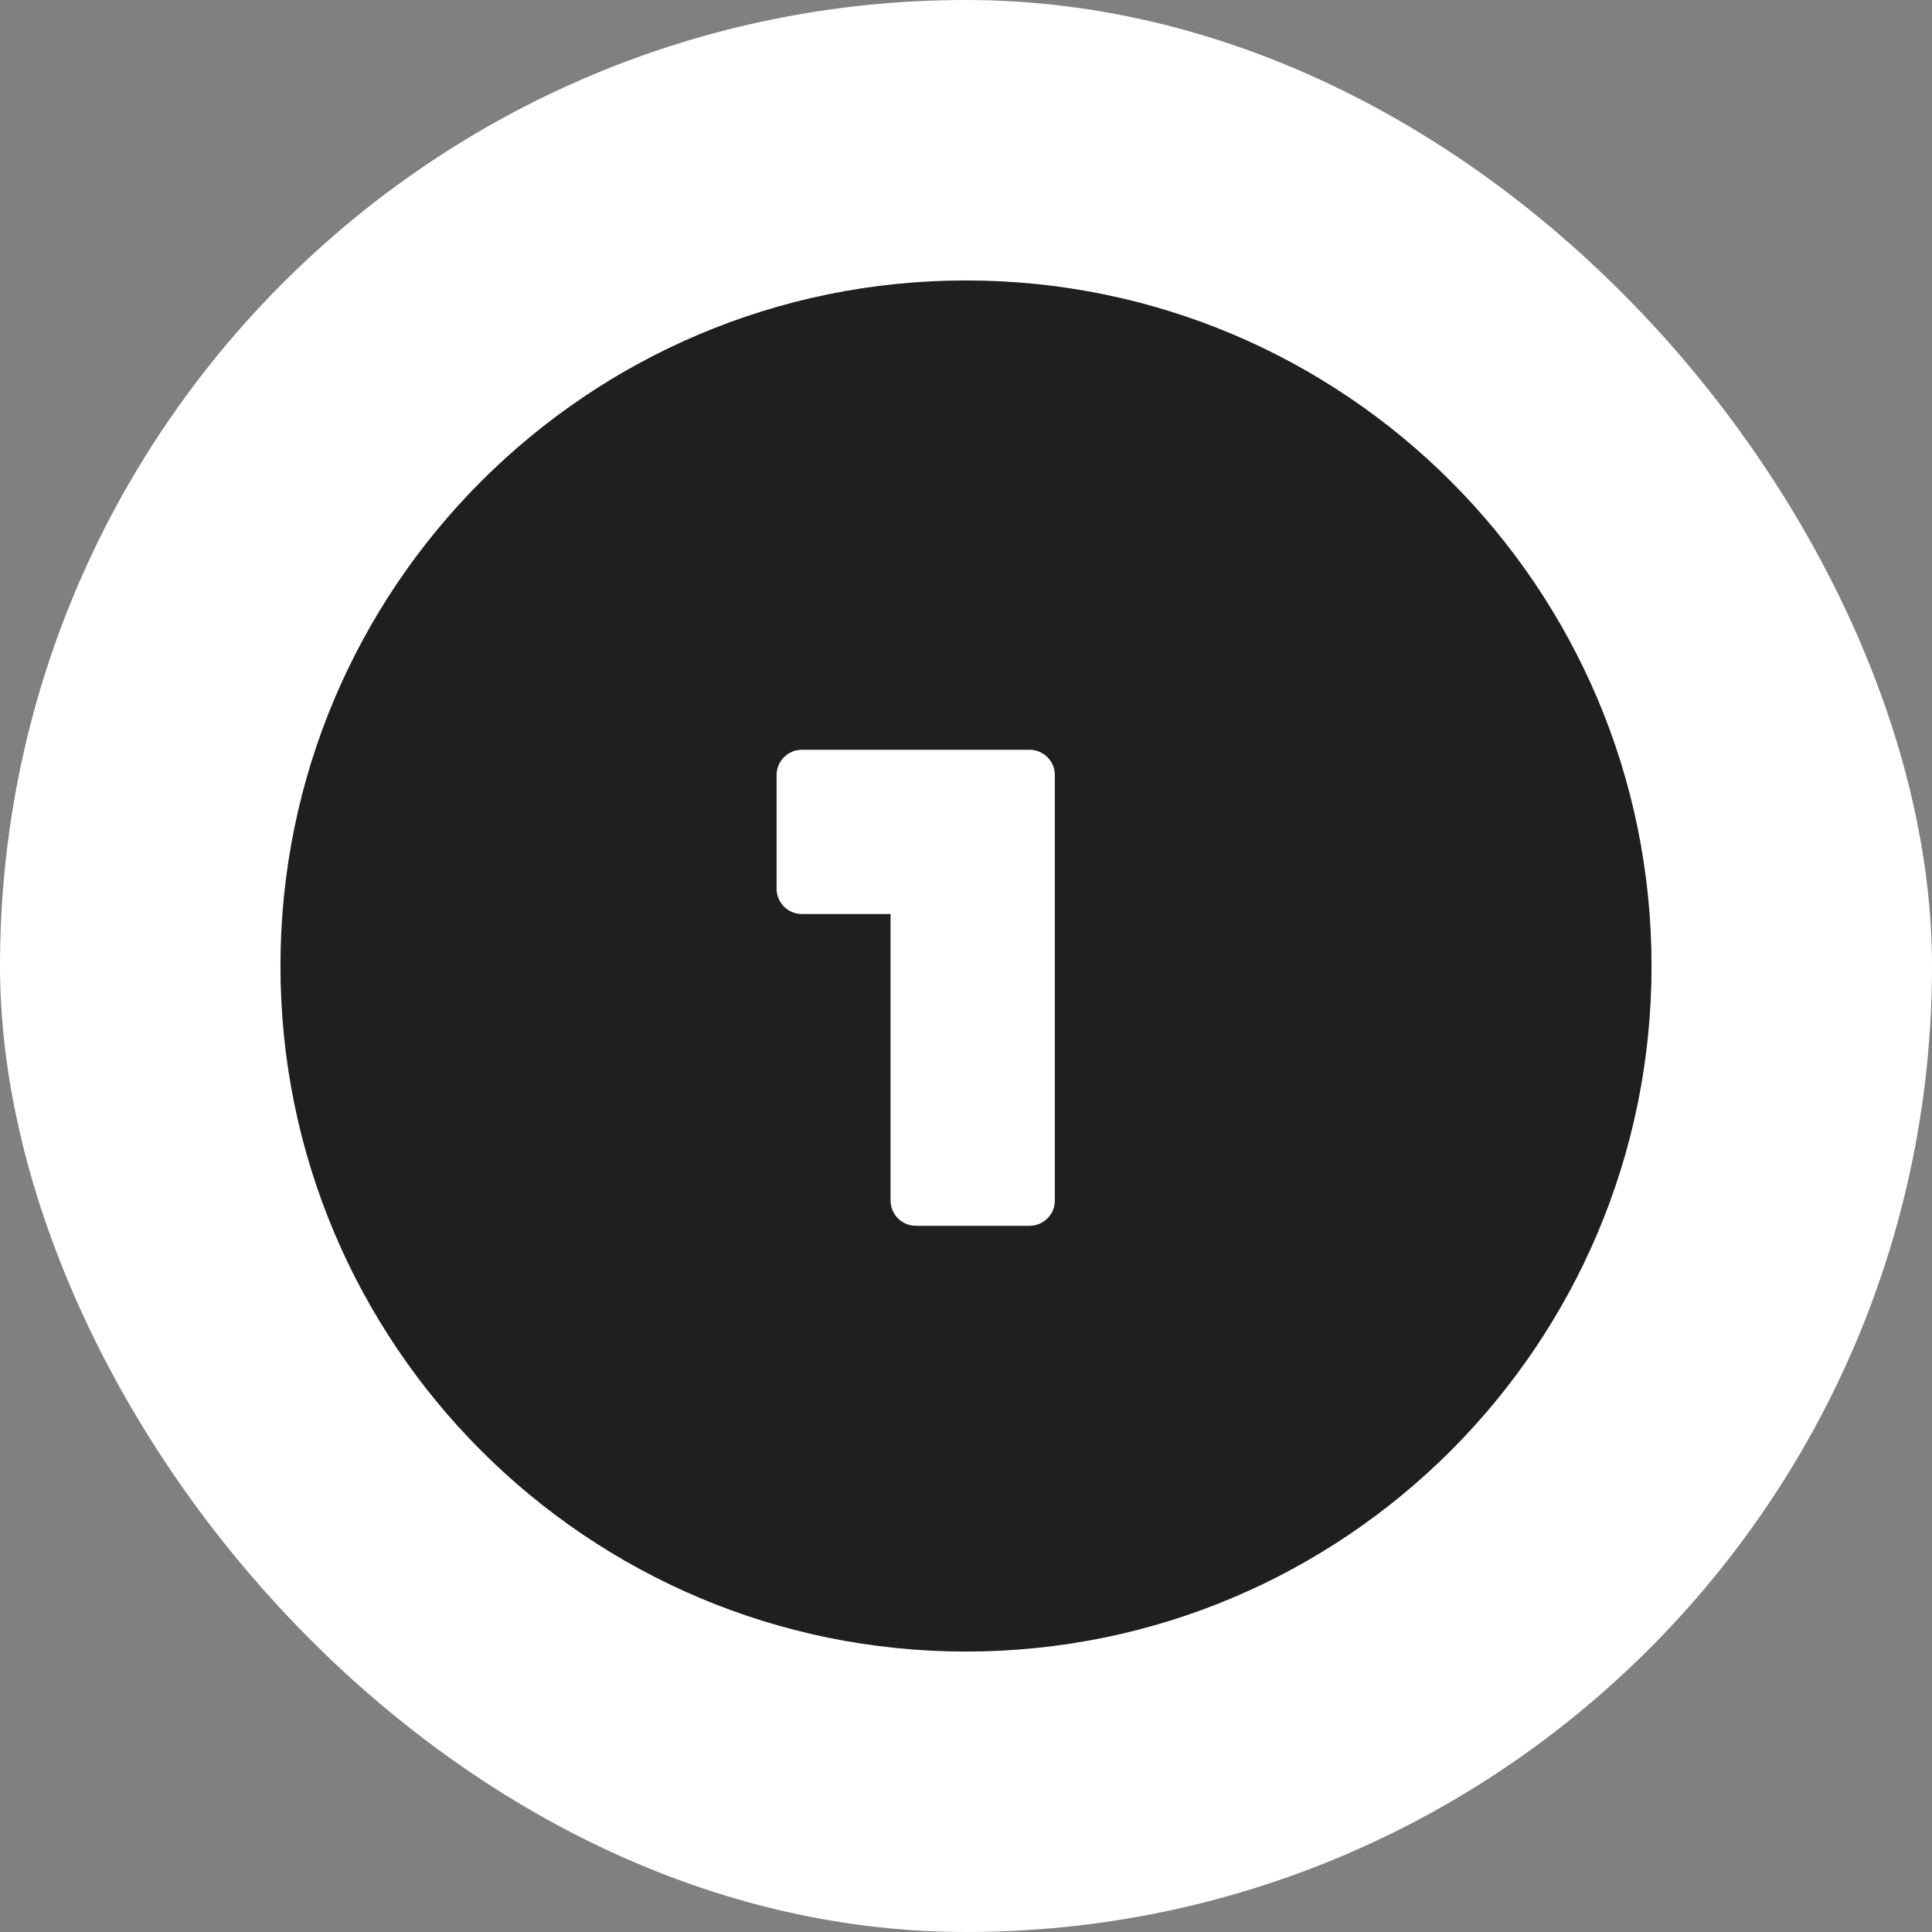 <svg width="62" height="62" viewBox="0 0 62 62" fill="none" xmlns="http://www.w3.org/2000/svg"><rect x="0" y="0" width="62" height="62" fill="#808080" stroke="none"/><rect width="62" height="62" rx="31" fill="white"/><g clip-path="url(#clip0_1816_43)"><path d="M31 53C43.15 53 53 43.15 53 31C53 18.85 43.15 9 31 9C18.85 9 9 18.85 9 31C9 43.15 18.85 53 31 53Z" fill="#1F1F1F"/><path d="M28.579 24.061H25.733C25.518 24.061 25.312 24.146 25.16 24.298C25.008 24.451 24.922 24.657 24.922 24.872V28.521C24.922 28.736 25.008 28.942 25.16 29.094C25.312 29.246 25.518 29.332 25.733 29.332H28.579V38.526C28.58 38.741 28.665 38.947 28.817 39.099C28.969 39.251 29.176 39.337 29.391 39.337H33.04C33.255 39.337 33.461 39.251 33.613 39.099C33.765 38.947 33.851 38.741 33.851 38.526V24.872C33.851 24.657 33.765 24.451 33.613 24.298C33.461 24.146 33.255 24.061 33.04 24.061H28.579Z" fill="white"/></g><defs><clipPath id="clip0_1816_43"><rect width="44" height="44" fill="white" transform="translate(9 9)"/></clipPath></defs></svg>